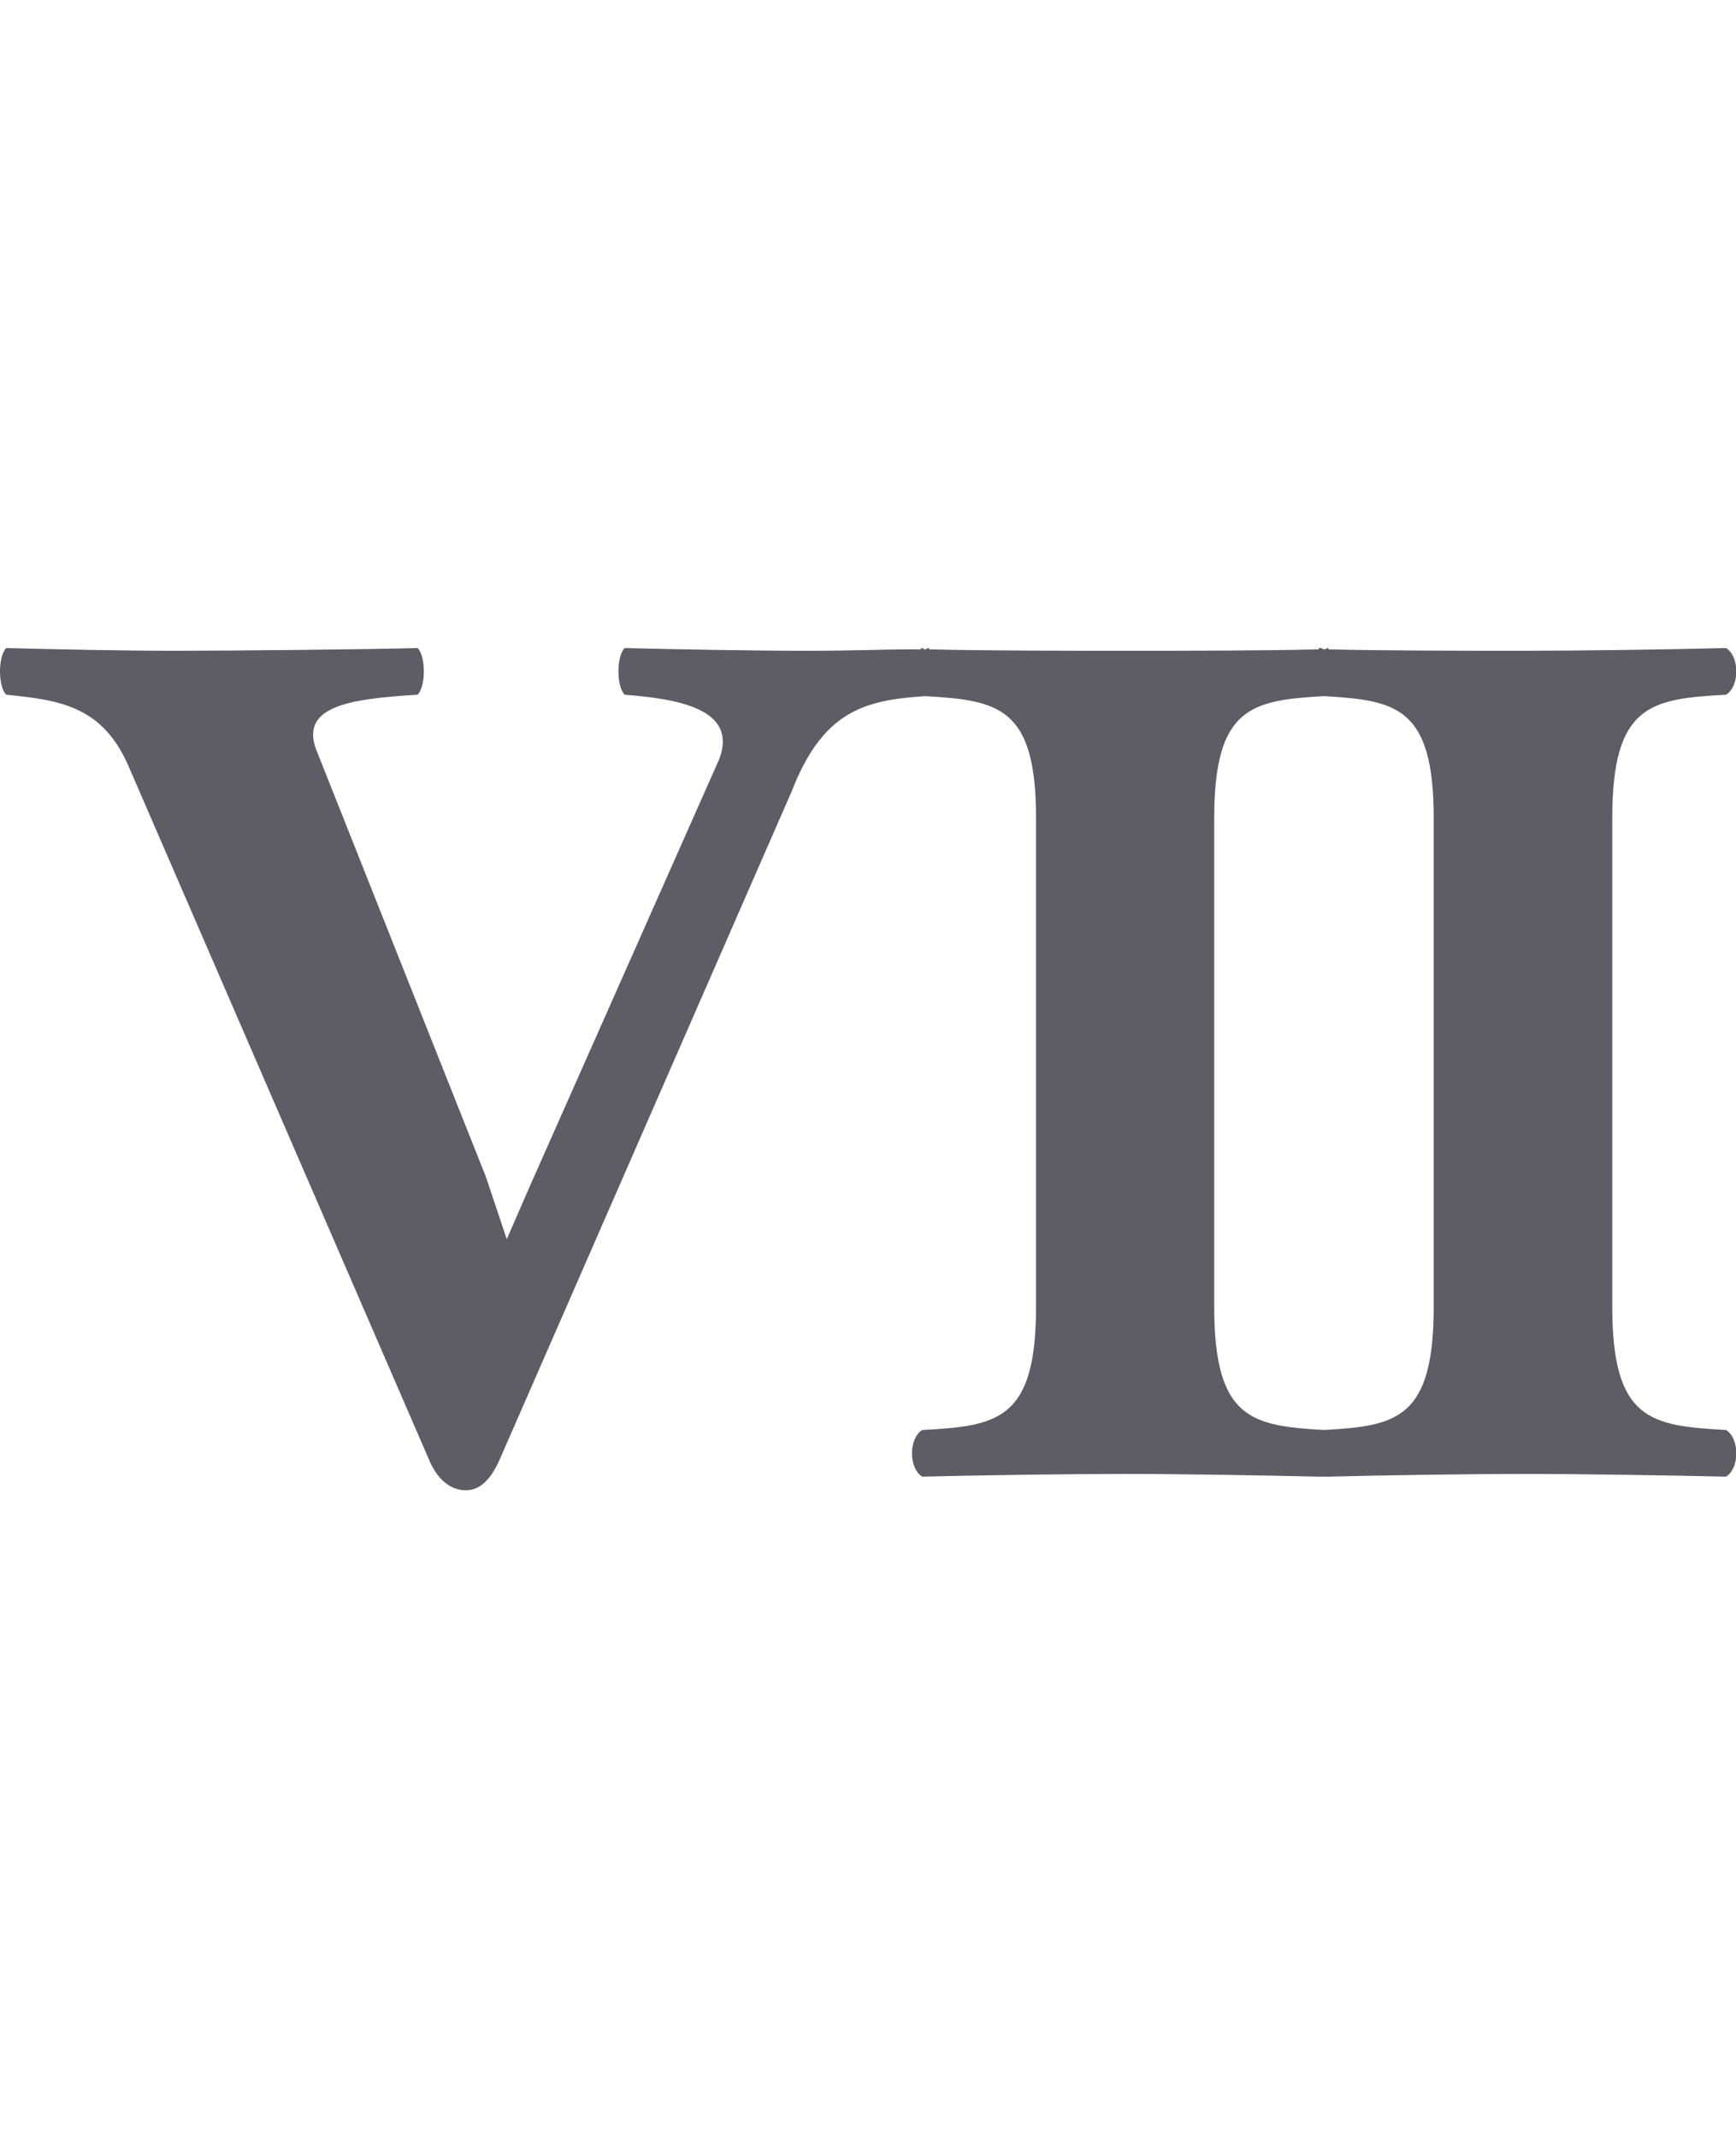 <?xml version="1.0" encoding="UTF-8" standalone="no"?>
<!-- Created with Inkscape (http://www.inkscape.org/) -->

<svg
   width="13.398mm"
   height="16.498mm"
   viewBox="0 0 13.398 16.498"
   version="1.1"
   id="svg5"
   inkscape:version="1.1.2 (0a00cf5339, 2022-02-04, custom)"
   sodipodi:docname="roman_7.svg"
   xmlns:inkscape="http://www.inkscape.org/namespaces/inkscape"
   xmlns:sodipodi="http://sodipodi.sourceforge.net/DTD/sodipodi-0.dtd"
   xmlns="http://www.w3.org/2000/svg"
   xmlns:svg="http://www.w3.org/2000/svg">
  <sodipodi:namedview
     id="namedview7"
     pagecolor="#ffffff"
     bordercolor="#999999"
     borderopacity="1"
     inkscape:pageshadow="0"
     inkscape:pageopacity="0"
     inkscape:pagecheckerboard="0"
     inkscape:document-units="mm"
     showgrid="false"
     inkscape:zoom="1.8116734"
     inkscape:cx="-334.22139"
     inkscape:cy="-96.595777"
     inkscape:window-width="2560"
     inkscape:window-height="1385"
     inkscape:window-x="0"
     inkscape:window-y="27"
     inkscape:window-maximized="1"
     inkscape:current-layer="layer1"
     lock-margins="false"
     fit-margin-top="5"
     fit-margin-left="0"
     fit-margin-right="0"
     fit-margin-bottom="5" />
  <defs
     id="defs2" />
  <g
     inkscape:label="Ebene 1"
     inkscape:groupmode="layer"
     id="layer1"
     transform="translate(-136.78,-121.407)">
    <g
       aria-label="Ⅶ"
       id="text72430"
       style="font-weight:bold;font-size:10.583px;line-height:1.25;font-family:'Linux Libertine O';-inkscape-font-specification:'Linux Libertine O, Bold';letter-spacing:0px;word-spacing:0px;fill:#5e5c64;stroke-width:0.265">
      <path
         d="m 142.892,127.508 c 0.243,-0.624 0.571,-0.699 1.027,-0.73 0.571,0.032 0.857,0.085 0.857,0.942 v 3.768 c 0,0.878 -0.296,0.921 -0.878,0.952 -0.106,0.064 -0.106,0.296 0,0.36 0.423,-0.011 1.154,-0.021 1.577,-0.021 0.402,0 1.058,0.011 1.482,0.021 0,0 0,0 0.011,0 0.011,0 0.021,0 0.032,0 0.011,0 0.021,0 0.032,0 0,0 0,0 0,0 0.423,-0.011 1.111,-0.021 1.513,-0.021 0.423,0 1.132,0.011 1.556,0.021 0.106,-0.064 0.106,-0.296 0,-0.36 -0.582,-0.032 -0.878,-0.074 -0.878,-0.952 v -3.768 c 0,-0.878 0.296,-0.921 0.878,-0.953 0.106,-0.064 0.106,-0.296 0,-0.36 -0.423,0.011 -1.132,0.021 -1.556,0.021 -0.402,0 -1.09,0 -1.513,-0.011 0,0 0,-0.011 0,-0.011 -0.011,0 -0.021,0.011 -0.032,0.011 -0.011,0 -0.021,-0.011 -0.032,-0.011 -0.011,0 -0.011,0.011 -0.011,0.011 -0.423,0.011 -1.079,0.011 -1.482,0.011 -0.413,0 -1.101,0 -1.524,-0.011 v -0.011 c -0.011,0 -0.021,0.011 -0.032,0.011 -0.011,0 -0.021,-0.011 -0.021,-0.011 -0.011,0 -0.011,0.011 -0.011,0.011 -0.349,0 -0.487,0.011 -0.878,0.011 -0.434,0 -1.016,-0.011 -1.408,-0.021 -0.064,0.064 -0.064,0.296 0,0.36 0.402,0.032 0.878,0.106 0.73,0.497 l -1.46,3.291 -0.18,0.413 -0.159,-0.476 -1.312,-3.302 c -0.127,-0.339 0.275,-0.392 0.783,-0.423 0.064,-0.064 0.064,-0.296 0,-0.36 -0.392,0.011 -1.45,0.021 -1.863,0.021 -0.434,0 -0.921,-0.011 -1.312,-0.021 -0.064,0.064 -0.064,0.296 0,0.36 0.413,0.042 0.751,0.085 0.953,0.572 l 2.307,5.323 c 0.064,0.159 0.169,0.243 0.286,0.243 0.106,0 0.191,-0.074 0.265,-0.243 z m 4.106,4.932 c -0.561,-0.032 -0.847,-0.085 -0.847,-0.952 v -3.768 c 0,-0.857 0.286,-0.91 0.847,-0.942 0.561,0.032 0.847,0.085 0.847,0.942 v 3.768 c 0,0.868 -0.286,0.921 -0.847,0.952 z"
         id="path823" />
    </g>
  </g>
</svg>
